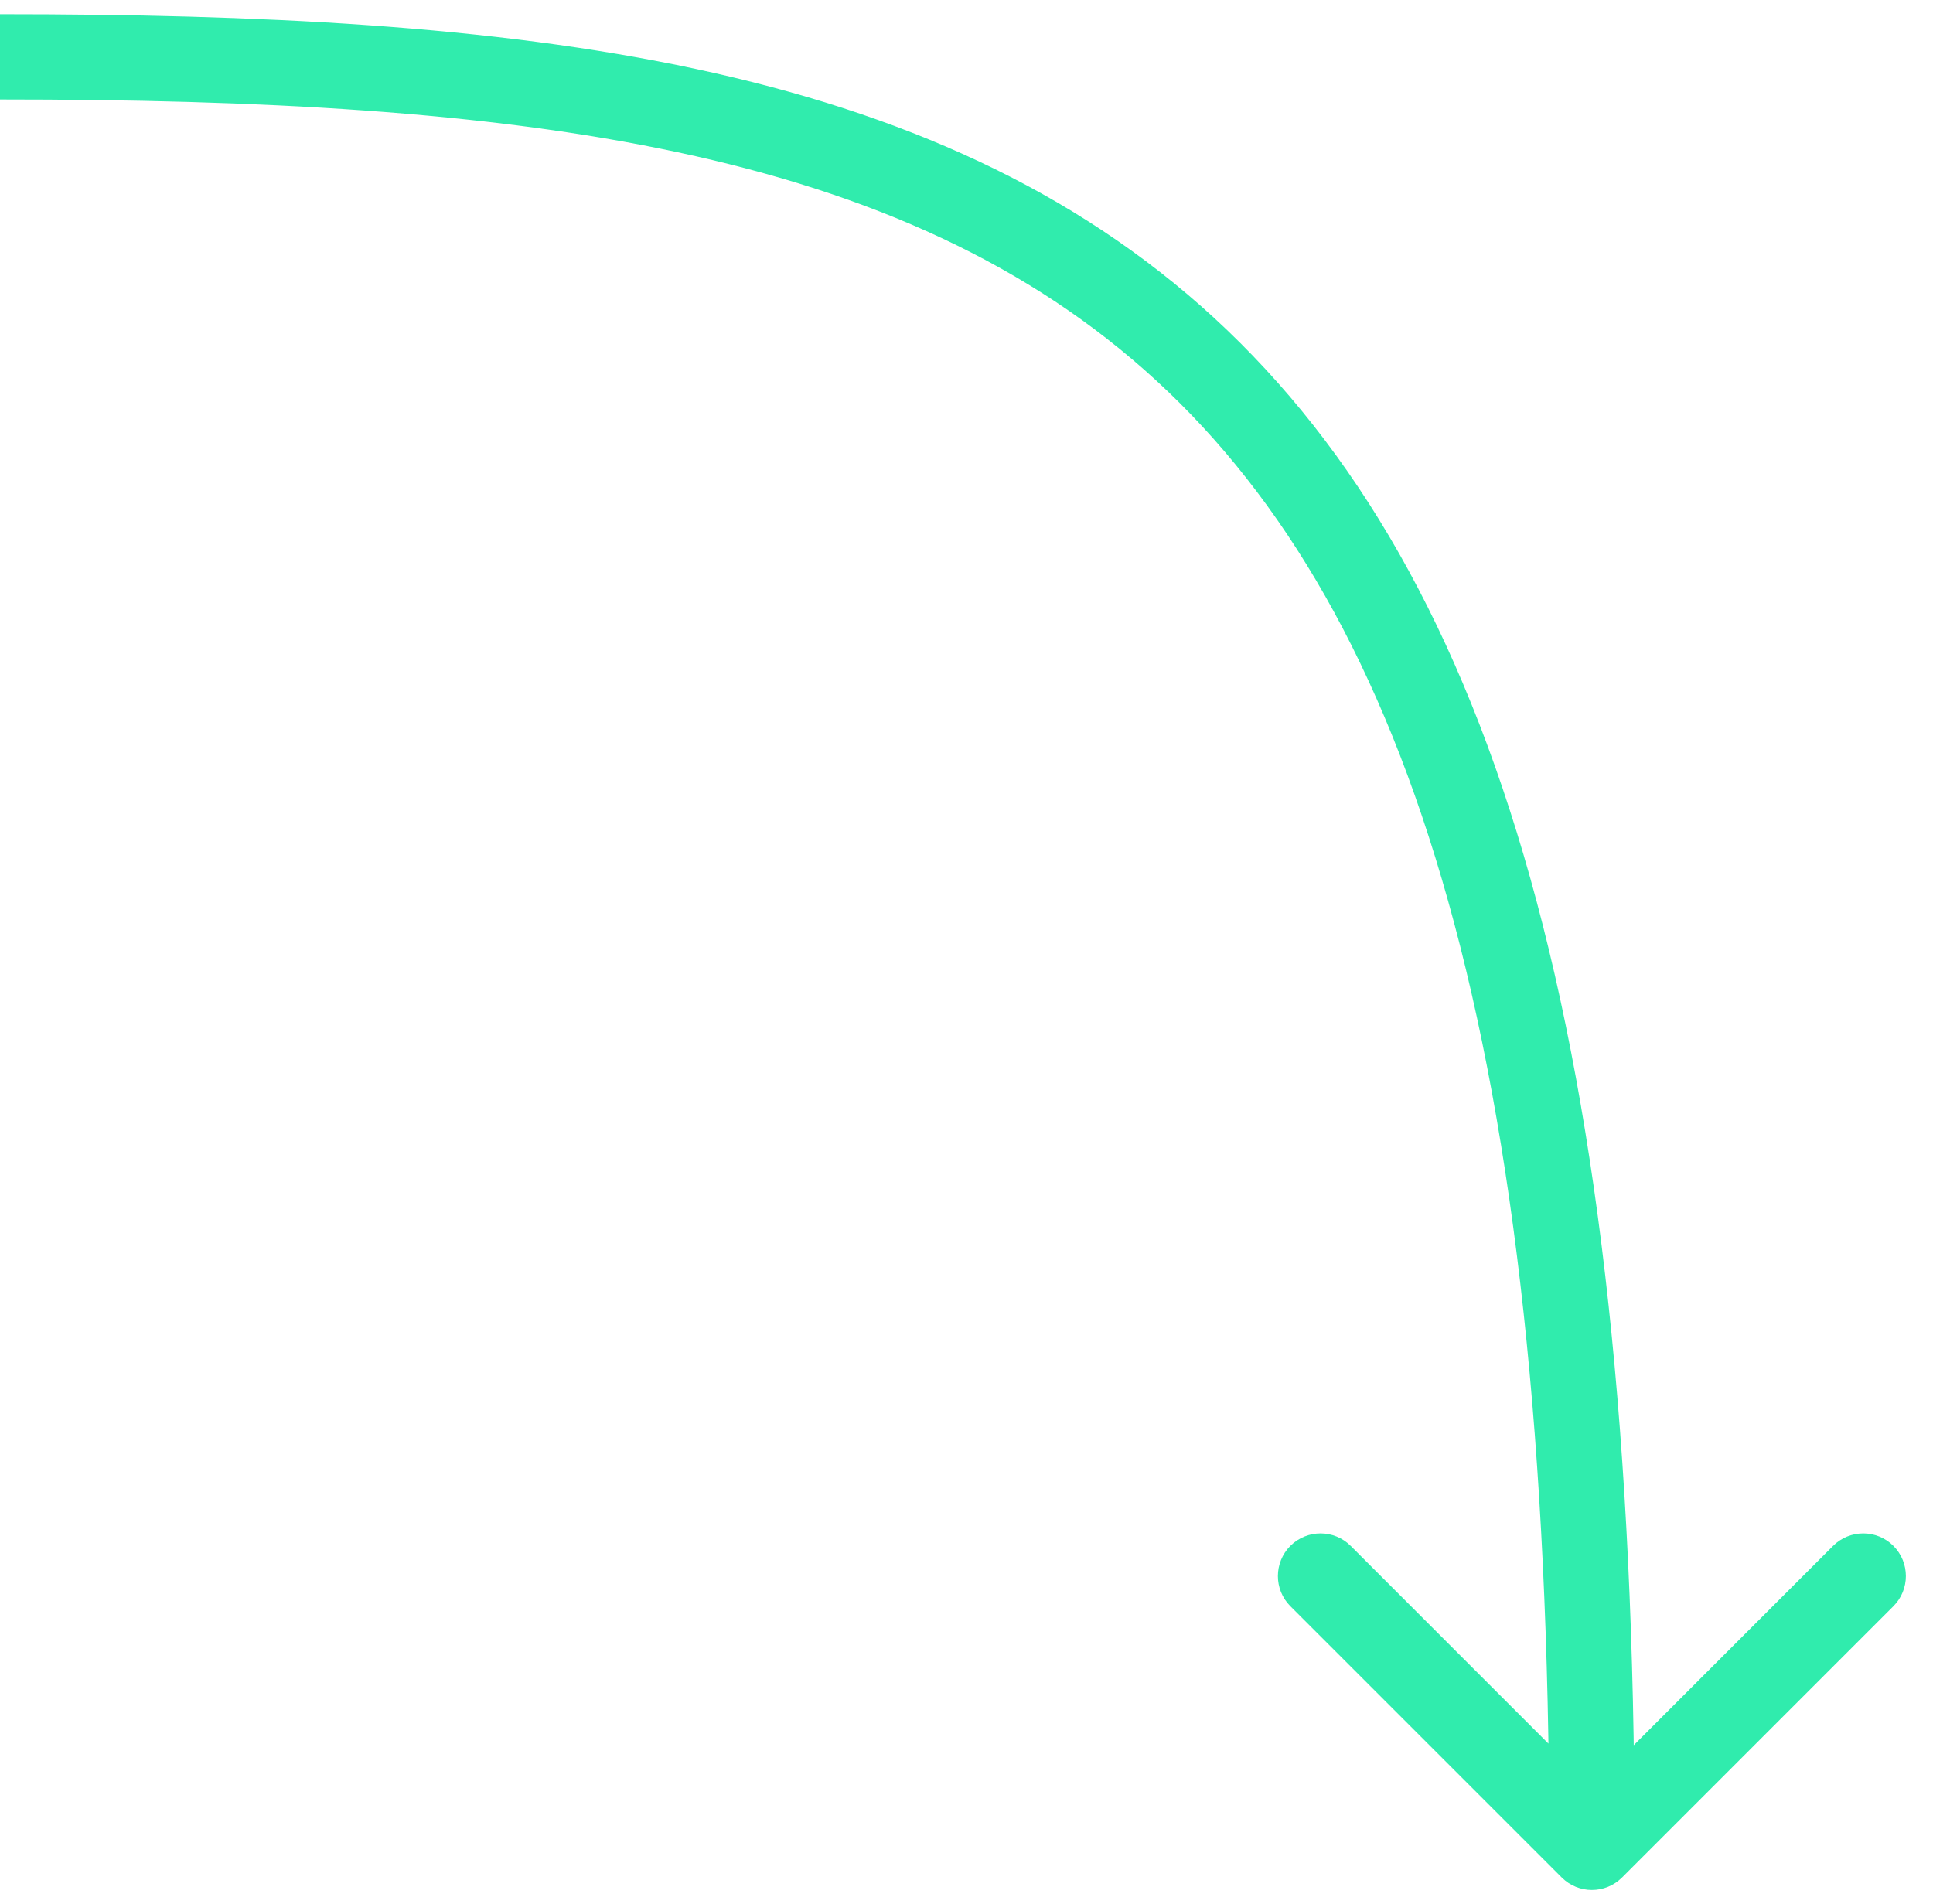 <svg width="68" height="67" viewBox="0 0 68 67" fill="none" xmlns="http://www.w3.org/2000/svg">
<path d="M54.939 66.061C55.525 66.646 56.475 66.646 57.061 66.061L66.607 56.515C67.192 55.929 67.192 54.979 66.607 54.393C66.021 53.808 65.071 53.808 64.485 54.393L56 62.879L47.515 54.393C46.929 53.808 45.979 53.808 45.393 54.393C44.808 54.979 44.808 55.929 45.393 56.515L54.939 66.061ZM0 2L-2.56251e-06 3.5C18.308 3.5 31.731 5.157 40.685 13.399C49.621 21.623 54.5 36.791 54.5 65H56H57.5C57.5 36.662 52.647 20.331 42.717 11.191C32.806 2.07 18.228 0.5 2.56251e-06 0.5L0 2Z" fill="#30ECAD"/>
</svg>
